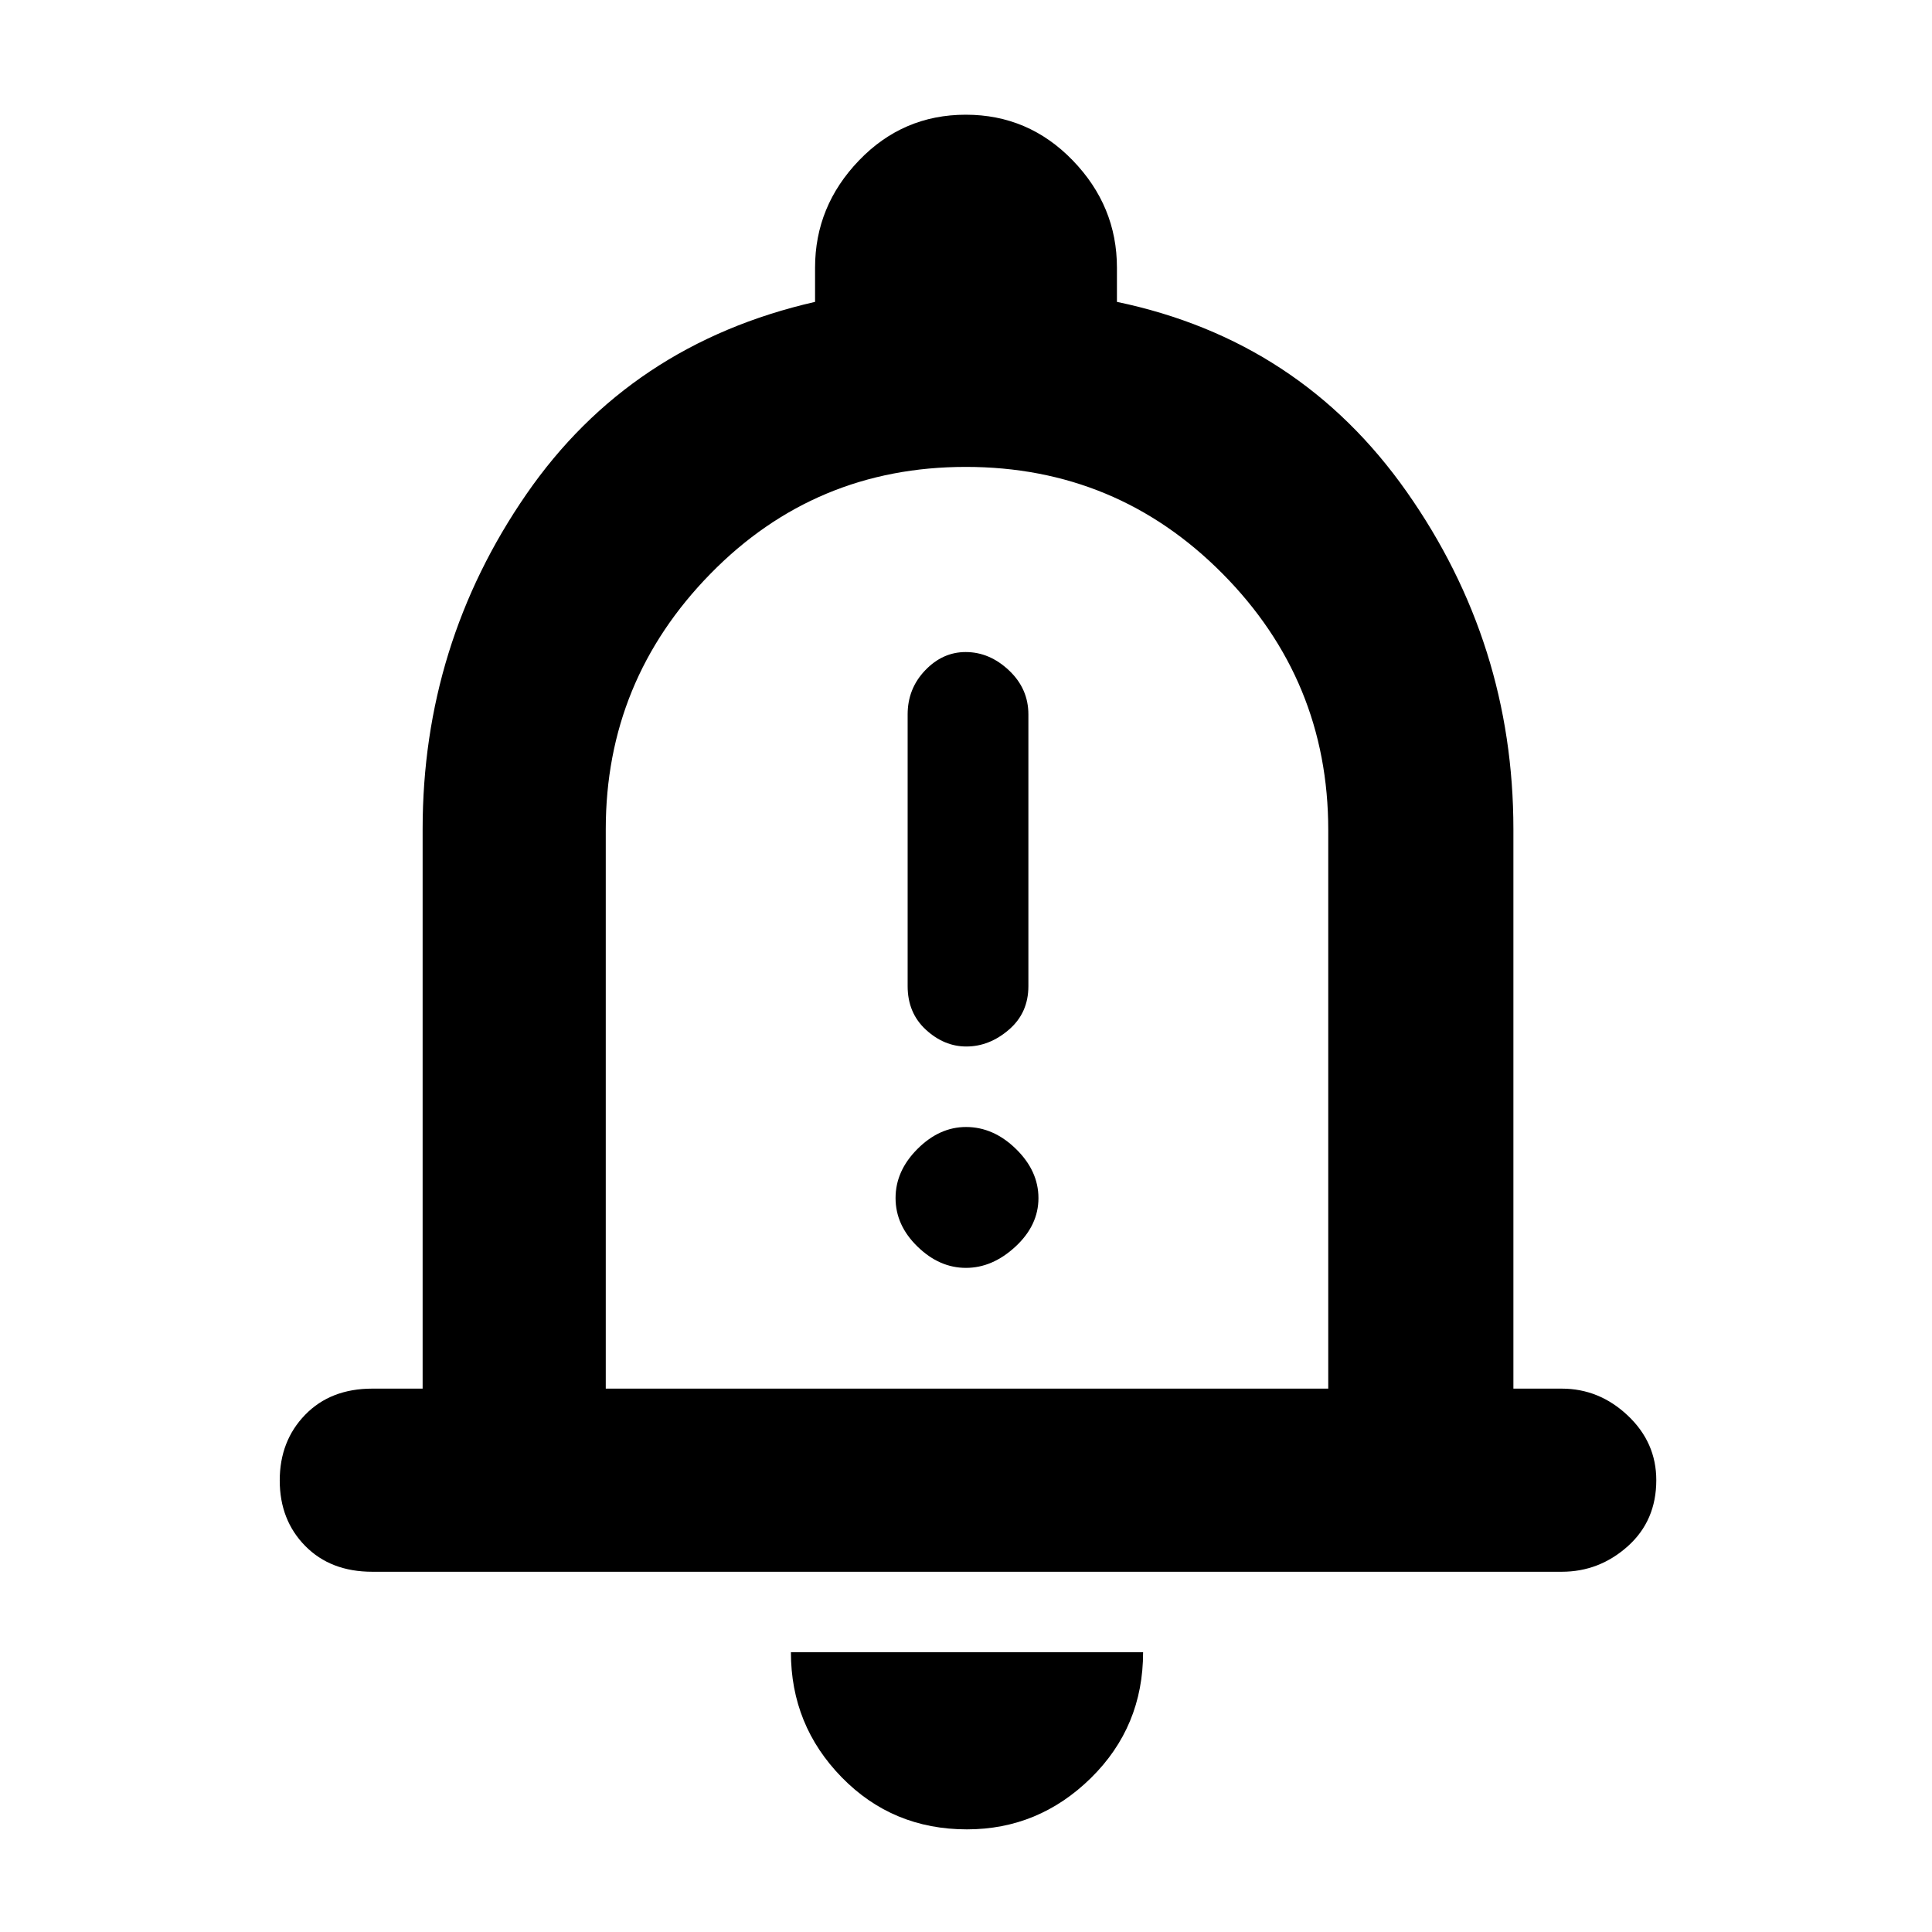 <svg xmlns="http://www.w3.org/2000/svg" height="48" viewBox="0 -960 960 960" width="48"><path d="M185-179q-20.75 0-33.37-12.86Q139-204.72 139-224.36T151.63-257q12.62-13 33.37-13h25v-278q0-91.69 51.5-166.35Q313-789 405-810v-17q0-30.58 21.84-53.29T479.88-903q31.2 0 53.16 22.71Q555-857.58 555-827v17q91 19 144 94.39T752-548v278h24q18.67 0 32.84 13.38Q823-243.25 823-224.51q0 20.14-14.16 32.83Q794.67-179 776-179H185Zm295-319Zm.46 447q-36.94 0-62.2-25.85Q393-102.7 393-139h175q0 37-25.95 62.5T480.46-51ZM301-270h359v-277.57Q660-622 607.42-675t-127.5-53Q405-728 353-674.88T301-548v278Zm179.16-170q11.44 0 21.14-8.34 9.7-8.33 9.7-21.66v-135.01q0-12.79-9.65-21.89-9.65-9.1-21.53-9.1-11.44 0-20.13 9.1T451-605.01V-470q0 13.33 9.07 21.66 9.07 8.34 20.09 8.34Zm-.2 110q13.22 0 24.63-10.58Q516-351.16 516-364.67t-11.17-24.42Q493.66-400 480.02-400q-13.22 0-24.12 10.89-10.9 10.9-10.9 24.41t10.88 24.1q10.87 10.6 24.08 10.6Z"/></svg>